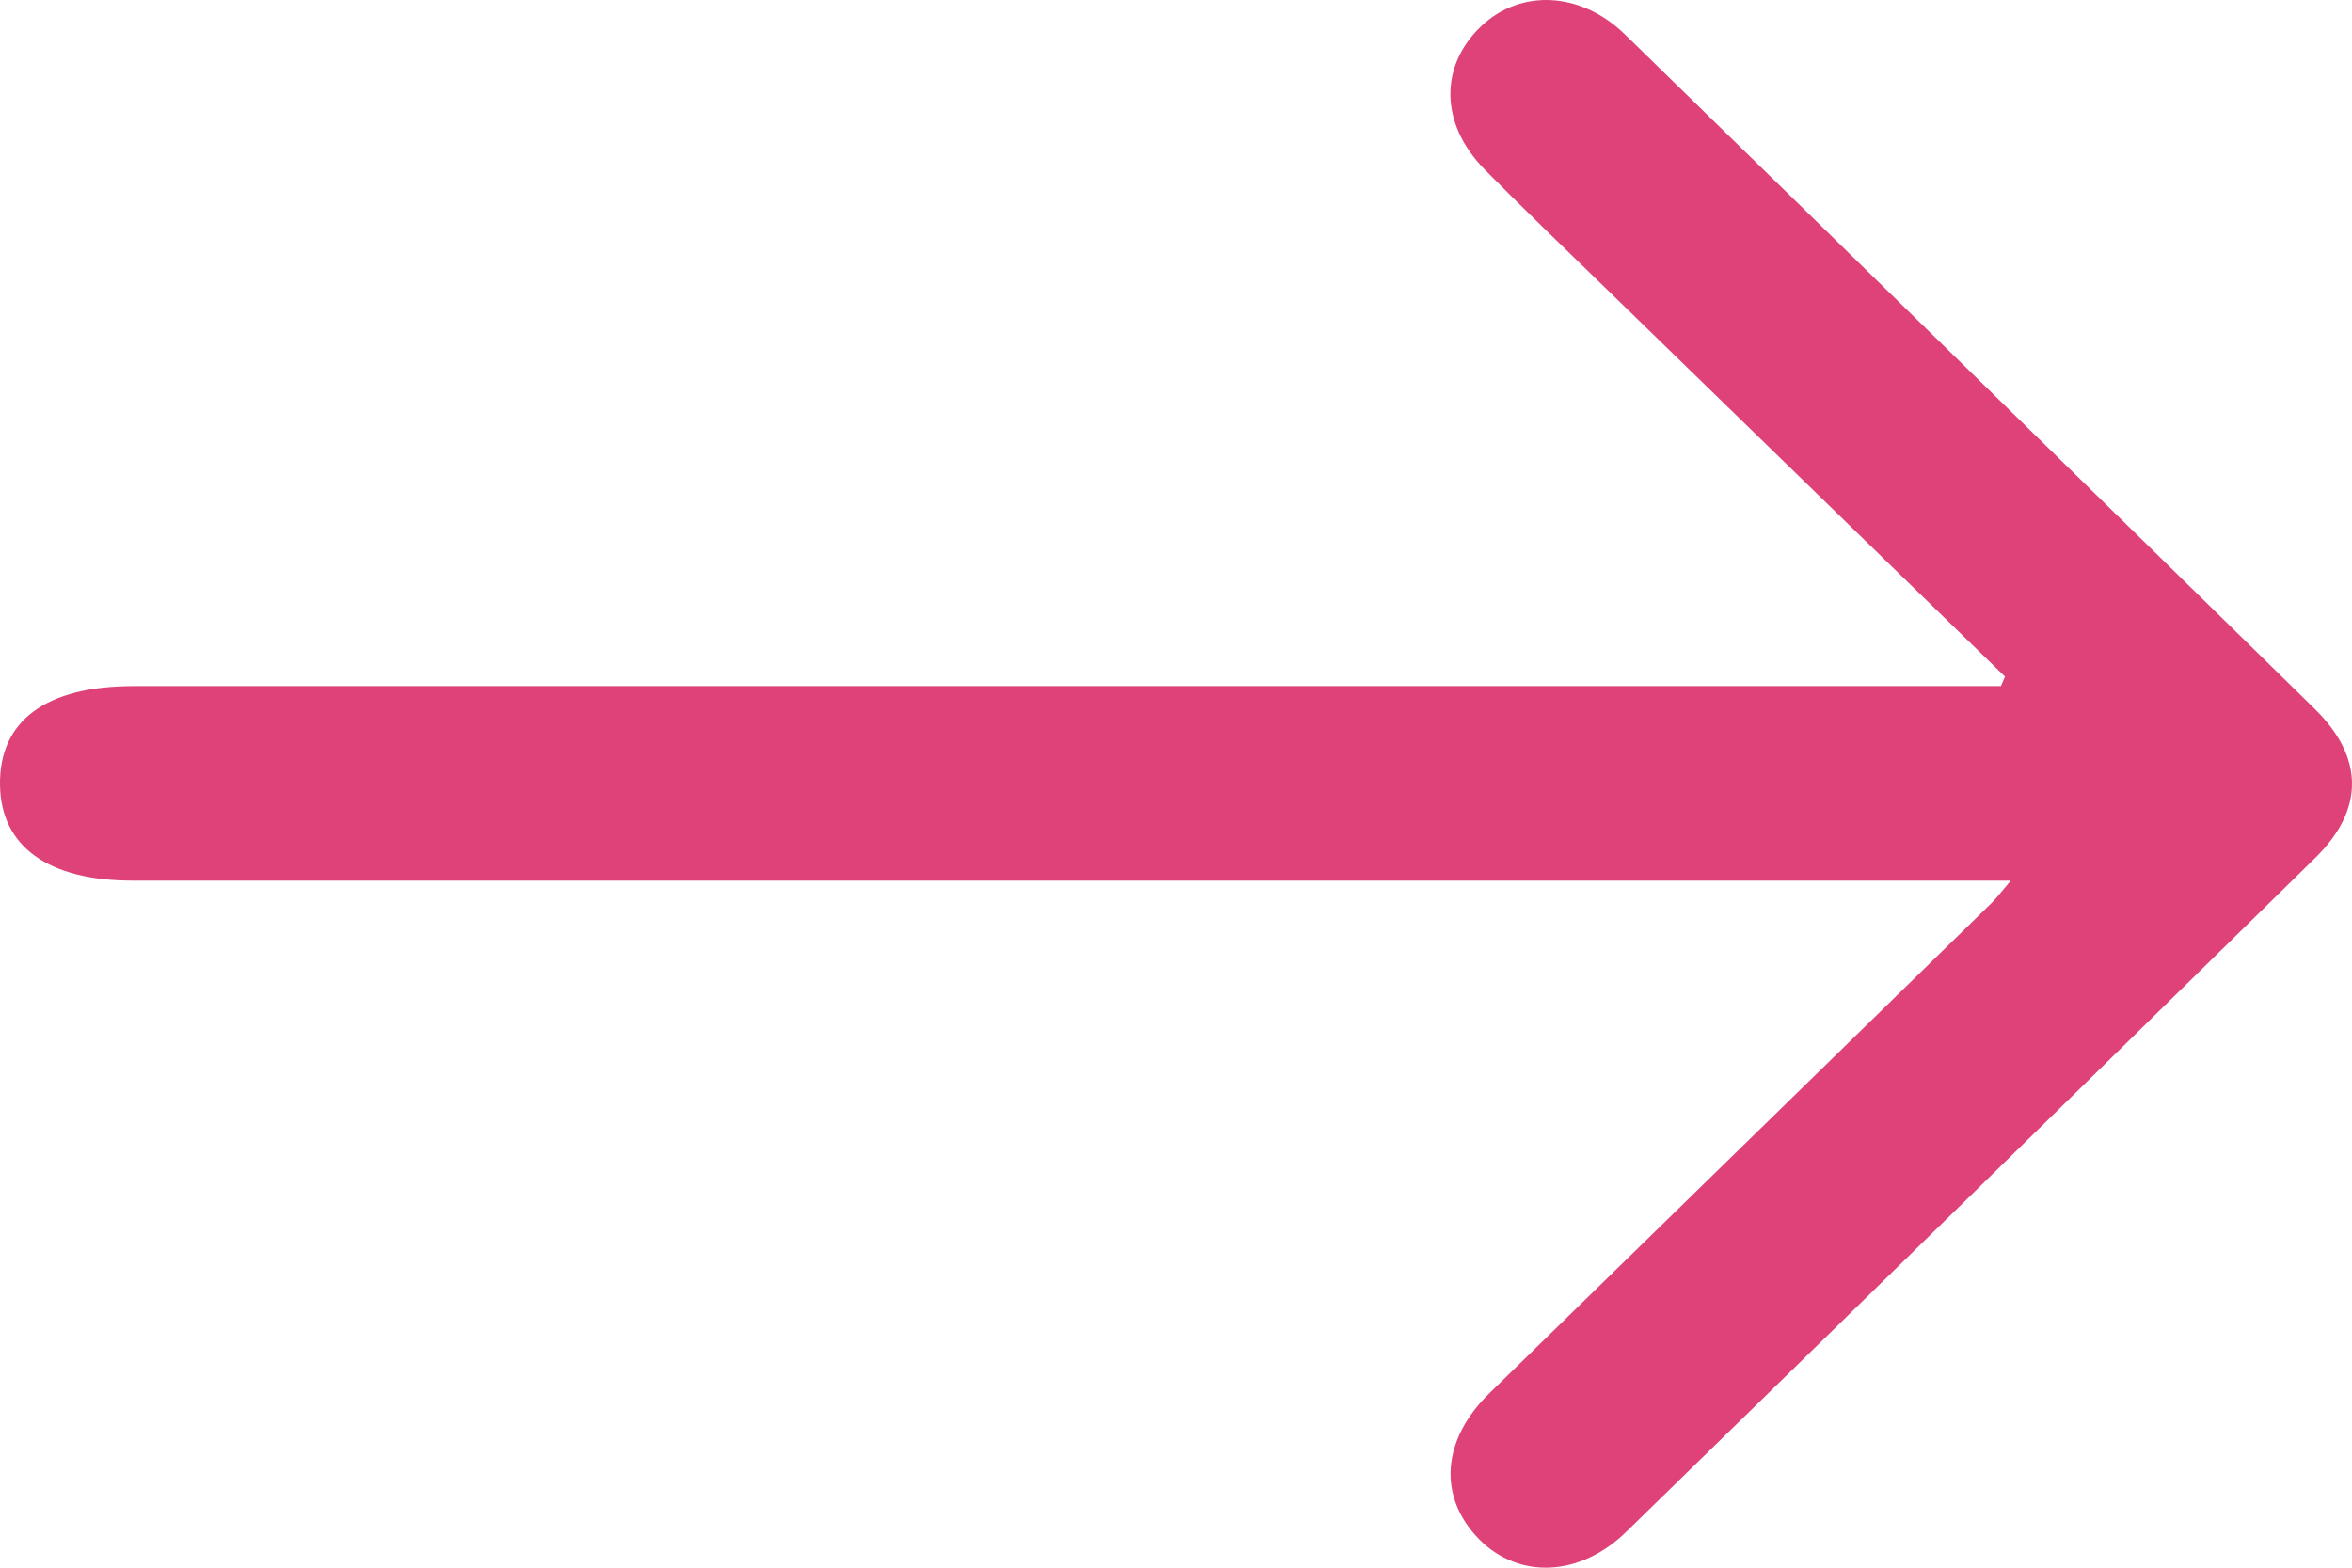 <svg width="30" height="20" viewBox="0 0 30 20" fill="none" xmlns="http://www.w3.org/2000/svg">
<path d="M25.574 8.632L20.424 3.622C19.926 3.138 19.424 2.656 18.936 2.161C18.367 1.583 18.357 0.844 18.893 0.334C19.394 -0.142 20.164 -0.112 20.73 0.443C23.664 3.305 26.595 6.171 29.522 9.041C30.156 9.662 30.16 10.328 29.531 10.945C26.606 13.816 23.677 16.683 20.742 19.543C20.151 20.12 19.374 20.148 18.869 19.64C18.336 19.097 18.386 18.367 19.003 17.769L25.406 11.517C25.466 11.458 25.517 11.389 25.647 11.235H24.964H1.693C0.614 11.235 0.011 10.8 0 10.015C-0.011 9.194 0.584 8.753 1.707 8.753H24.923H25.522L25.574 8.632Z" fill="#DE4278"/>
</svg>

